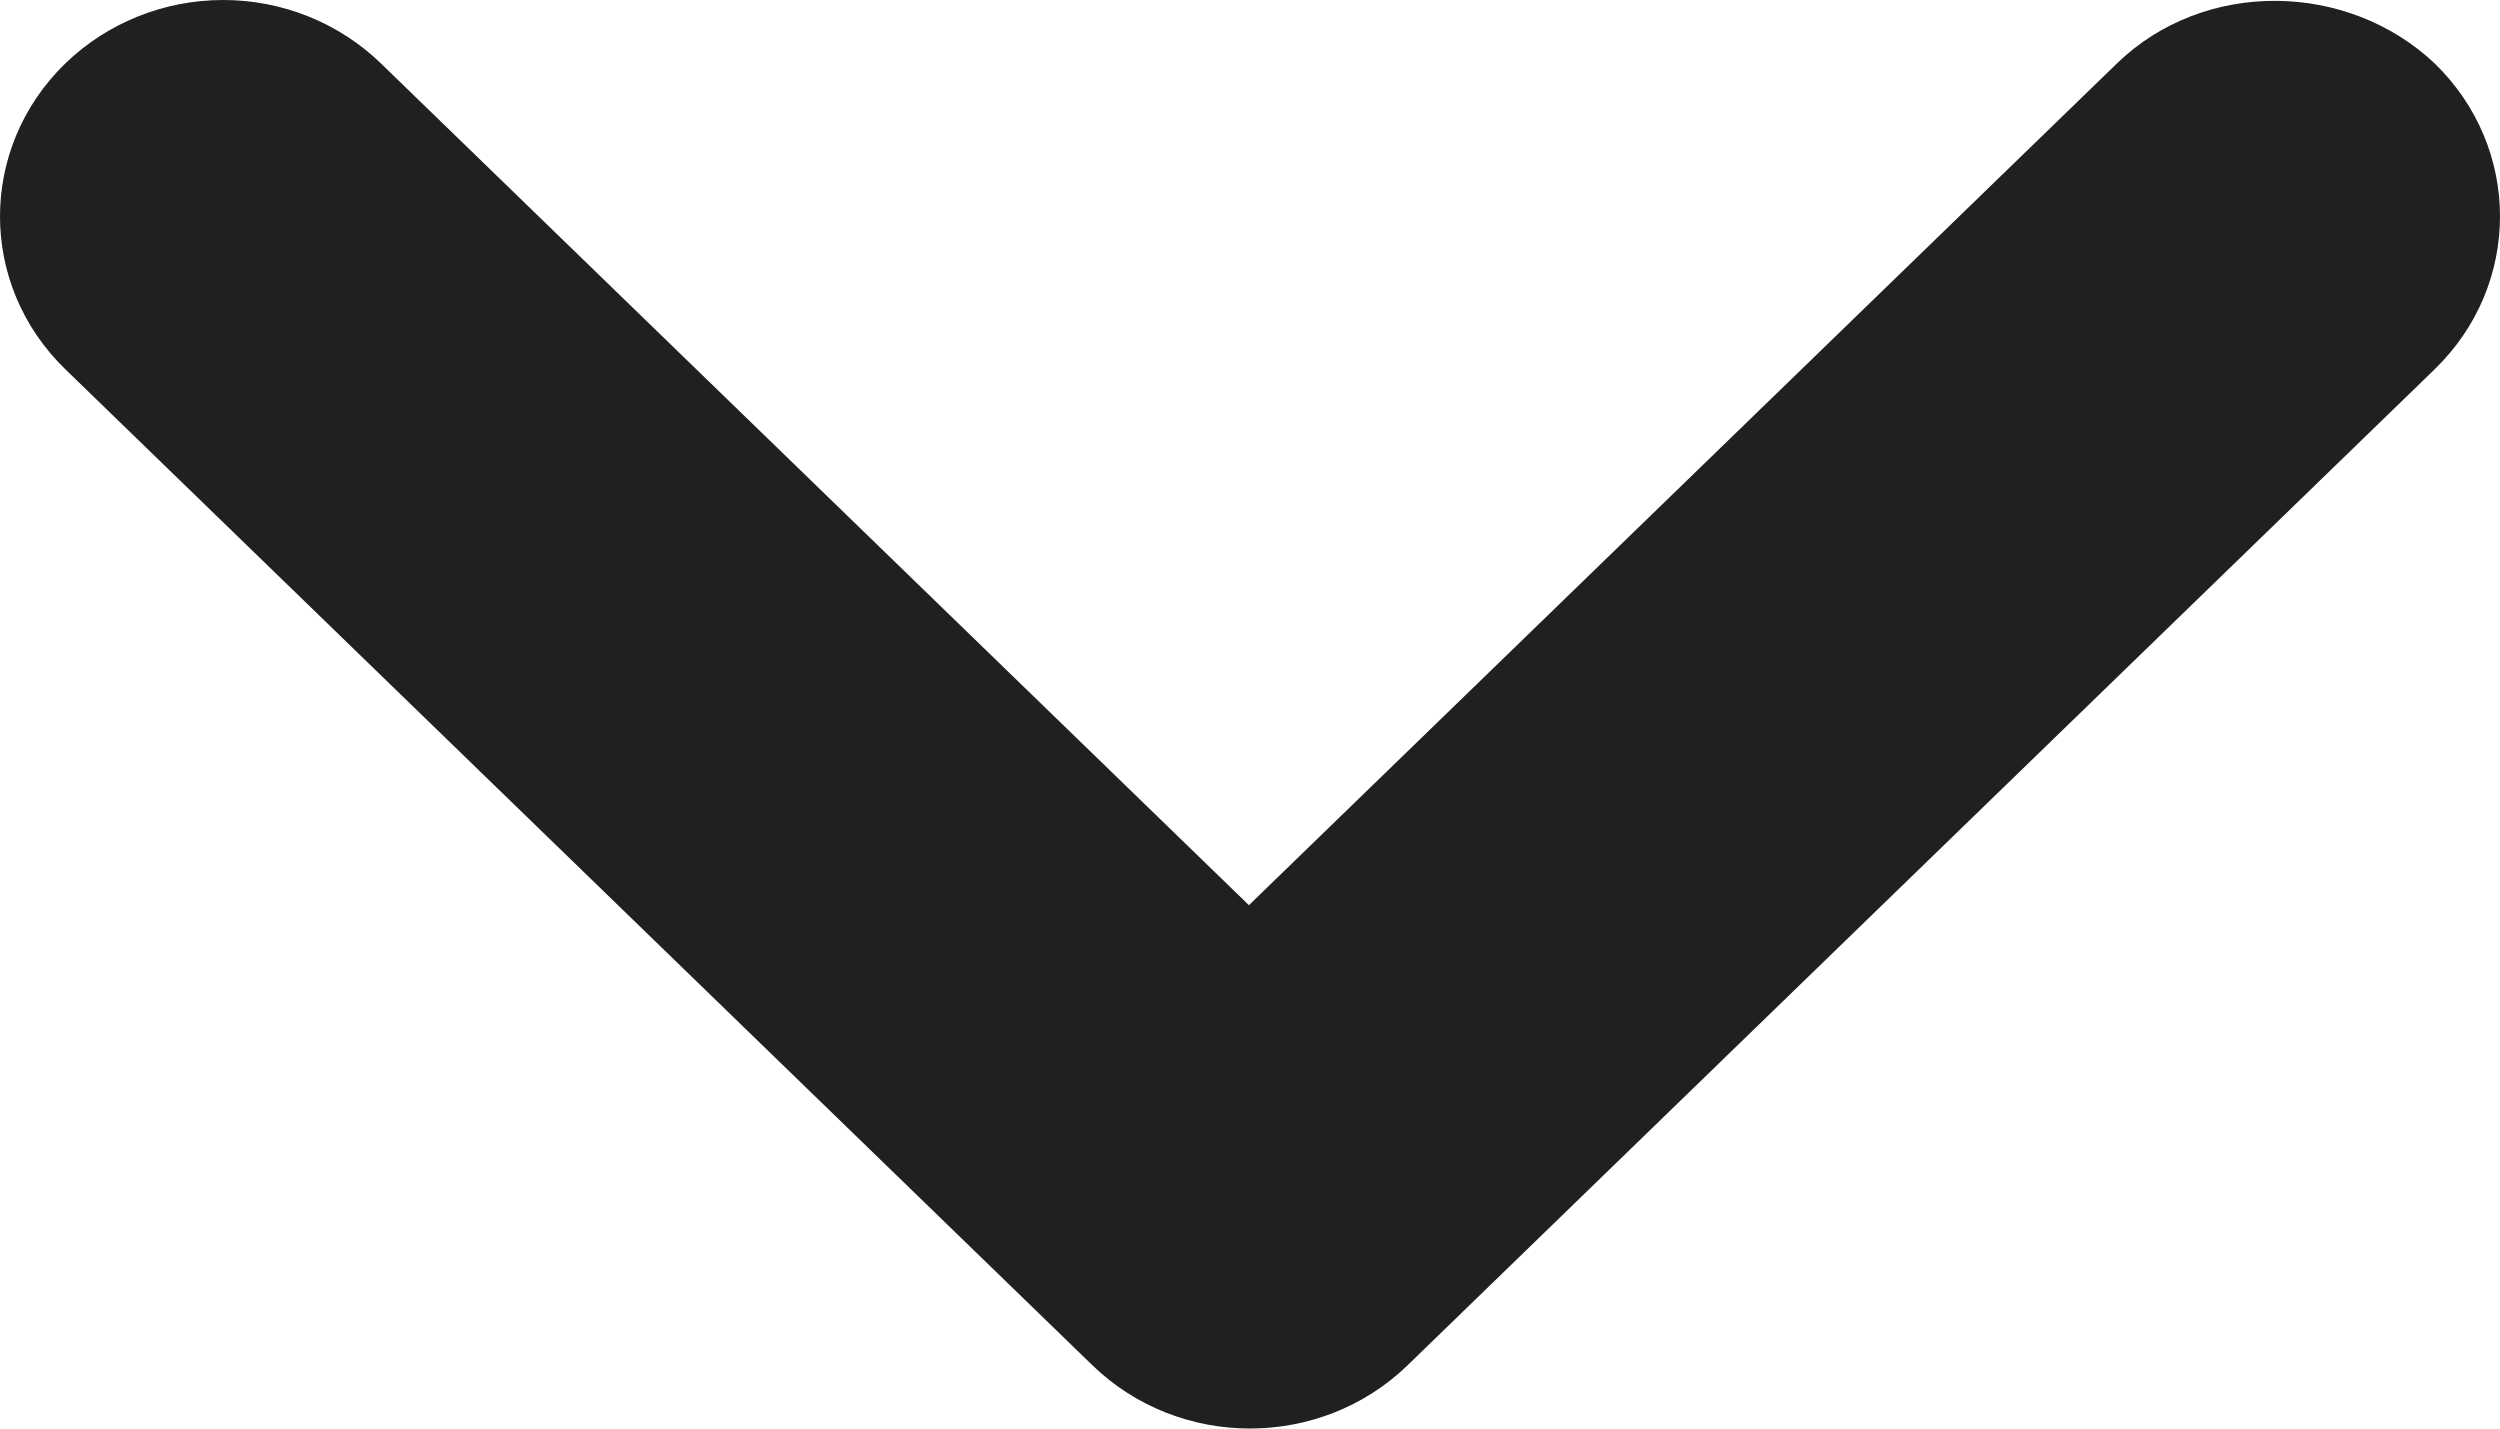 <svg width="14" height="8" viewBox="0 0 14 8" fill="none" xmlns="http://www.w3.org/2000/svg">
<path fill-rule="evenodd" clip-rule="evenodd" d="M11.855 0.355L6.994 5.069L2.133 0.355C1.899 0.128 1.581 0 1.25 0C0.918 0 0.601 0.128 0.366 0.355C-0.122 0.829 -0.122 1.595 0.366 2.068L6.117 7.645C6.605 8.118 7.395 8.118 7.883 7.645L13.634 2.068C14.122 1.595 14.122 0.829 13.634 0.355C13.145 -0.106 12.343 -0.118 11.855 0.355Z" fill="#202020"/>
</svg>
